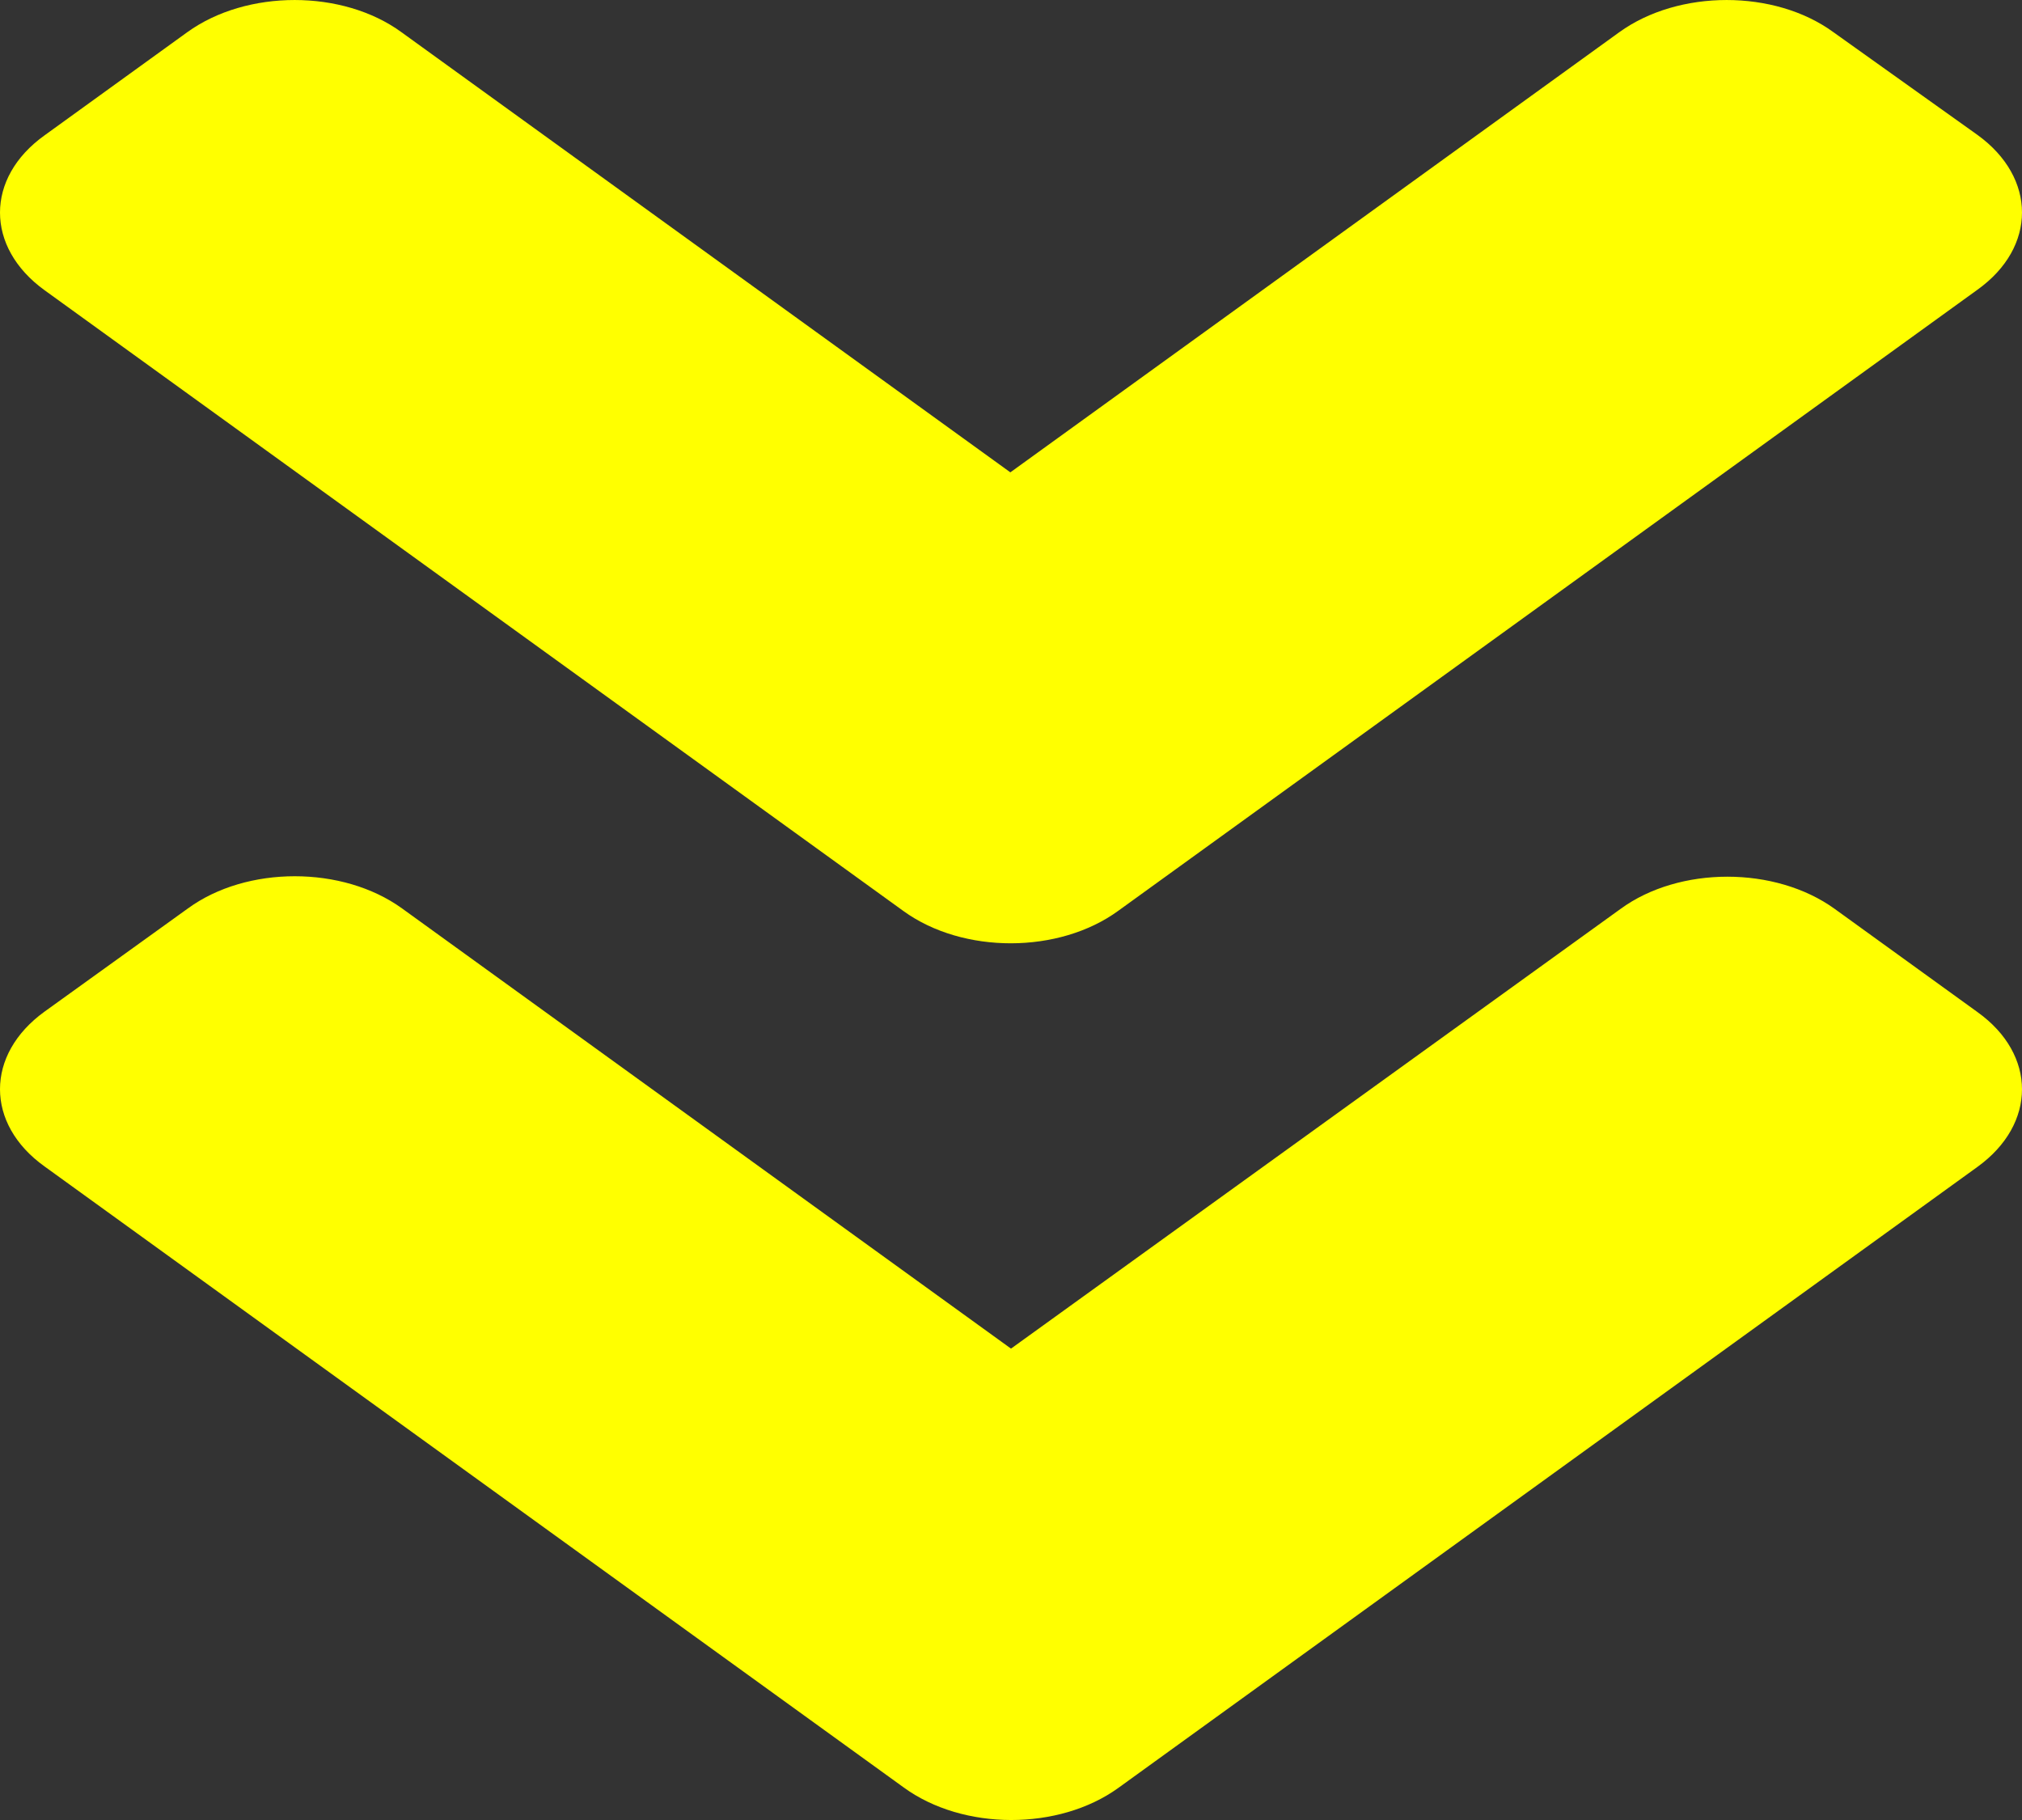 <svg width="50" height="45" viewBox="0 0 50 45" fill="none" xmlns="http://www.w3.org/2000/svg">
<rect x="0" y="0" width="50" height="45" fill="#333333" stroke="none"/>
<path d="M22.345 22.529L1.101 7.175C-0.367 6.113 -0.367 4.397 1.101 3.347L4.631 0.796C6.1 -0.265 8.474 -0.265 9.927 0.796L24.984 11.679L40.042 0.796C41.511 -0.265 43.885 -0.265 45.337 0.796L48.899 3.336C50.367 4.397 50.367 6.113 48.899 7.163L27.655 22.518C26.187 23.59 23.813 23.59 22.345 22.529ZM27.655 44.206L48.899 28.851C50.367 27.79 50.367 26.074 48.899 25.024L45.369 22.473C43.9 21.411 41.526 21.411 40.073 22.473L25 33.345L9.942 22.461C8.474 21.4 6.1 21.4 4.647 22.461L1.101 25.013C-0.367 26.074 -0.367 27.79 1.101 28.84L22.345 44.194C23.813 45.267 26.187 45.267 27.655 44.206Z" fill="#FFFF00"/>
</svg>
